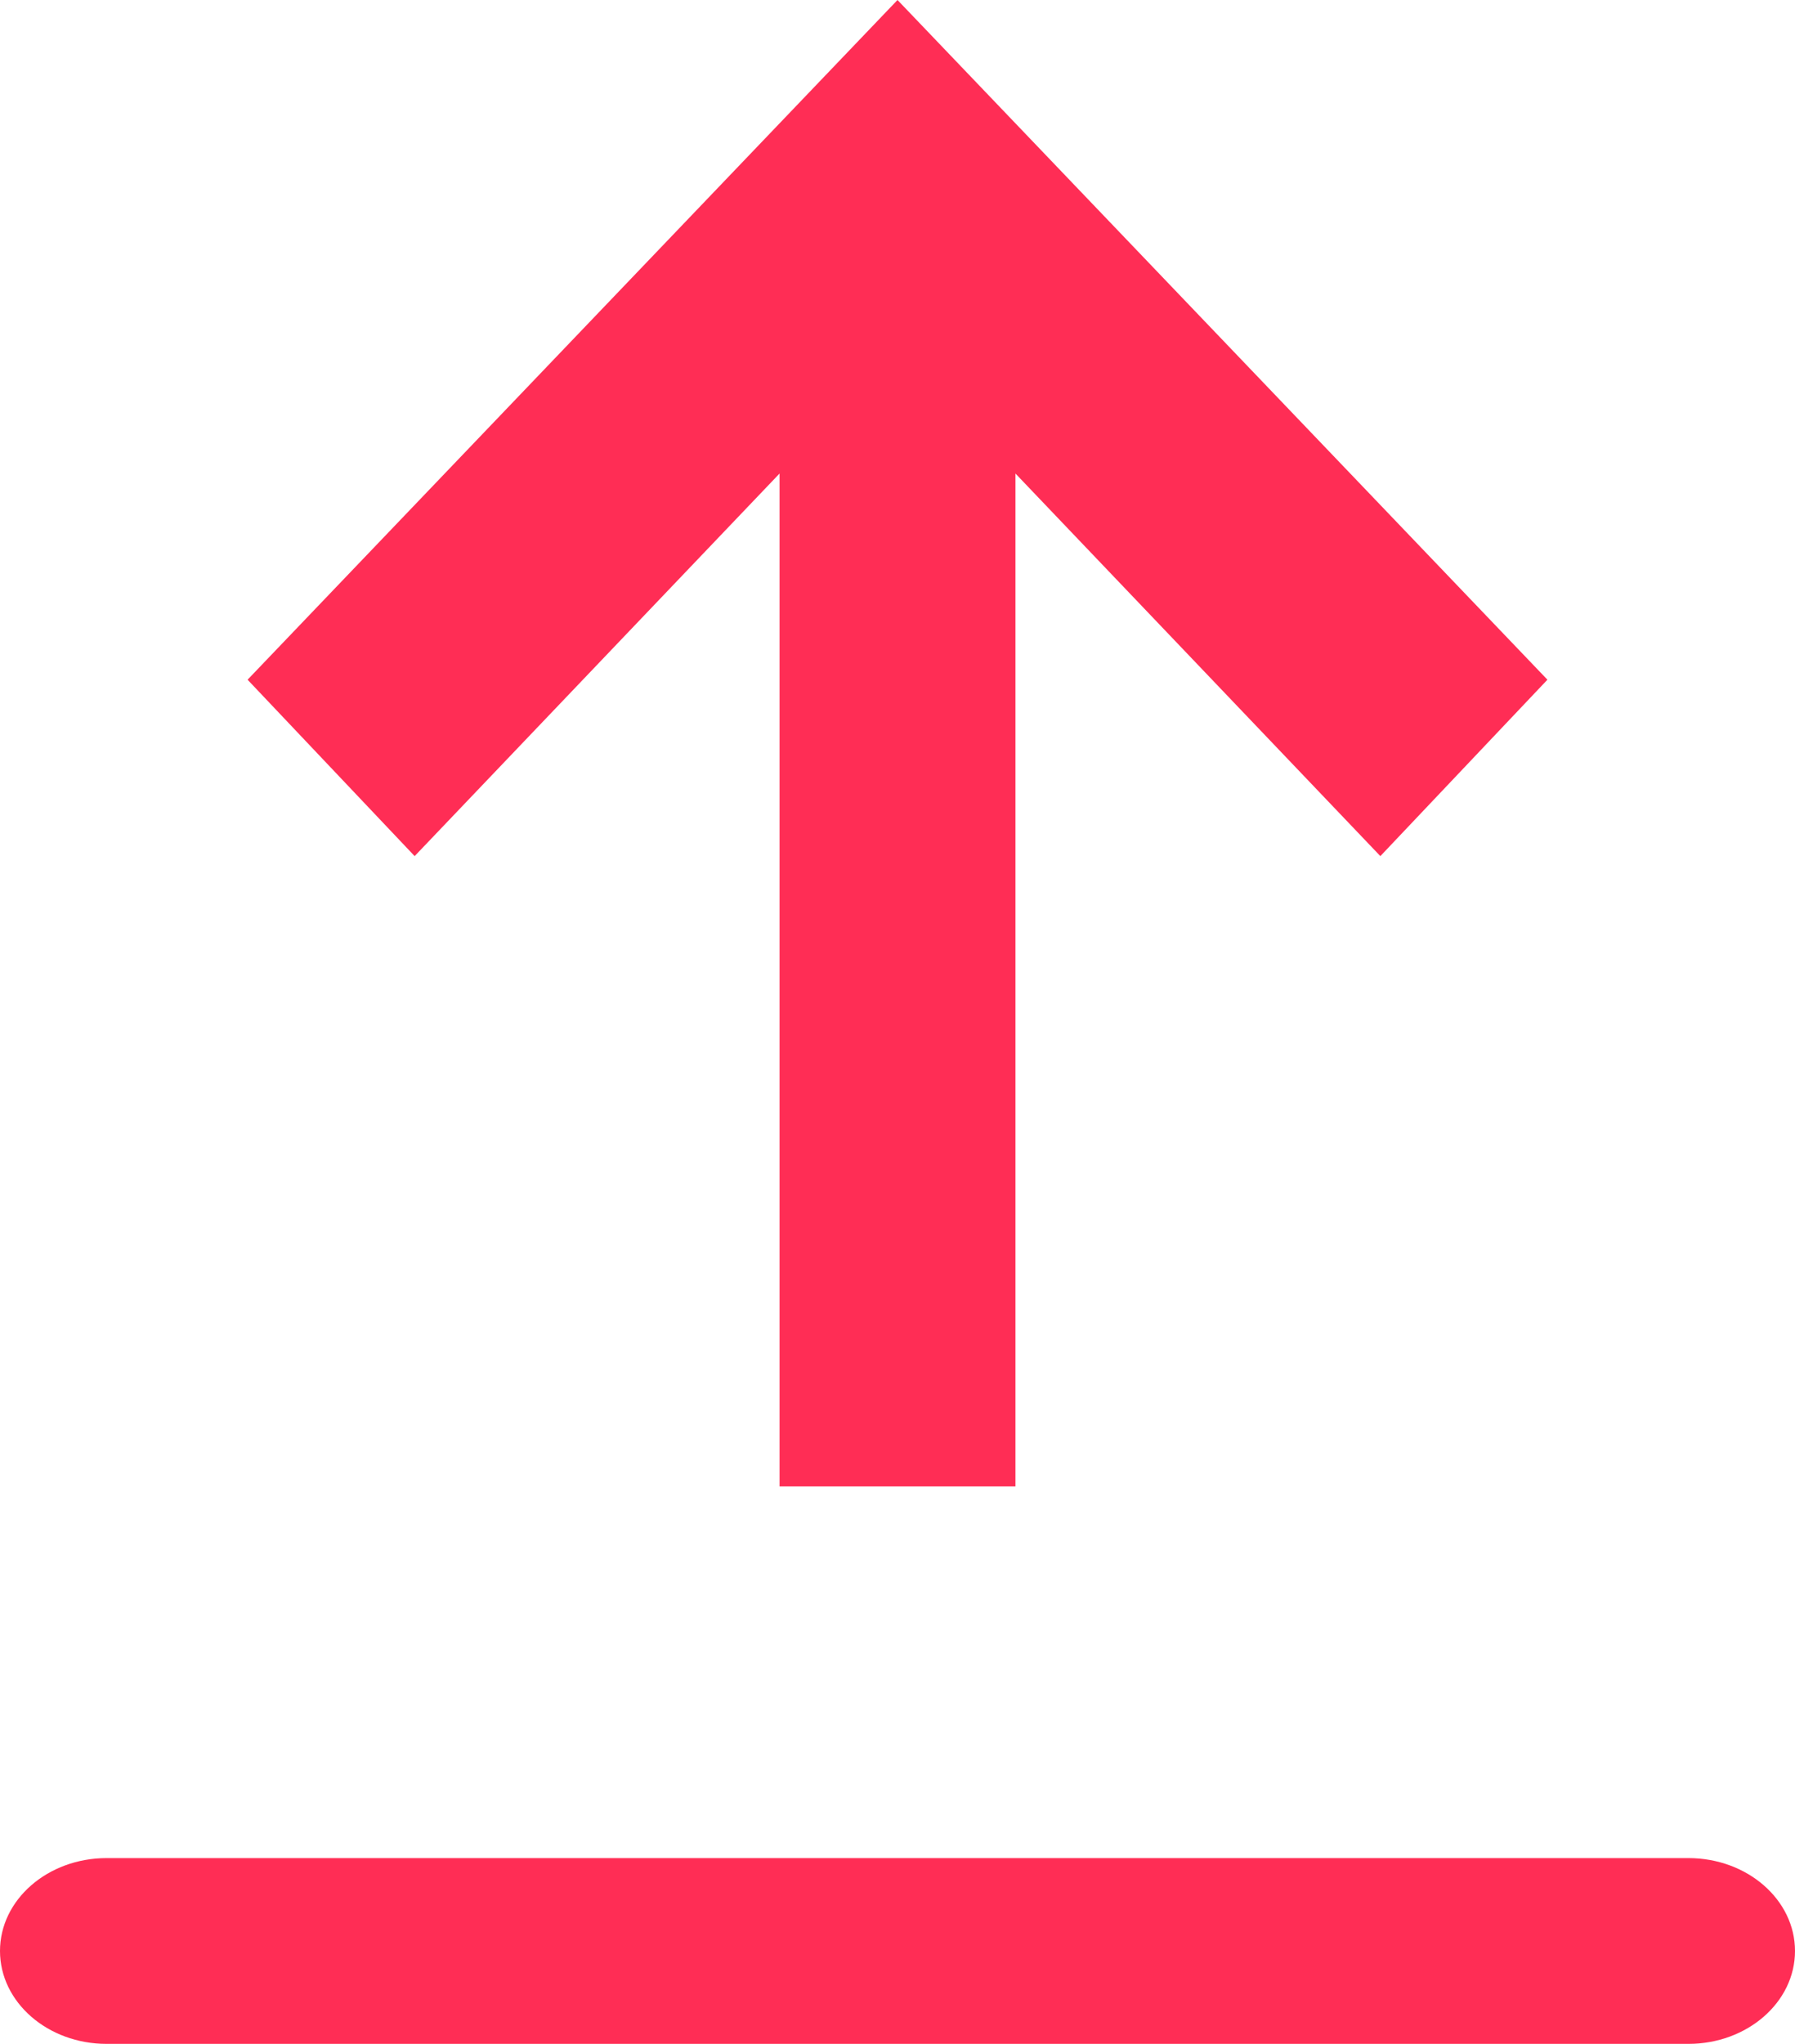 <svg xmlns="http://www.w3.org/2000/svg" xmlns:xlink="http://www.w3.org/1999/xlink" style="isolation:isolate" viewBox="-72 14 14 15.931" width="14" height="15.931">
    <g clip-path="url(#_clipPath_XfclLsQdwtJSzBwsU1GbkoKctos3n2S2)">
        <path d=" M -70.069 19.298 L -68.766 20.673 L -65.92 17.691 L -65.92 25.586 L -64.08 25.586 L -64.08 17.691 L -61.234 20.673 L -59.931 19.298 L -65 14 L -70.069 19.298 Z " fill="rgb(255,45,85)"/>
        <path d="M -71.169 28.483 L -58.831 28.483 C -58.373 28.483 -58 28.807 -58 29.207 L -58 29.207 C -58 29.607 -58.373 29.931 -58.831 29.931 L -71.169 29.931 C -71.627 29.931 -72 29.607 -72 29.207 L -72 29.207 C -72 28.807 -71.627 28.483 -71.169 28.483 Z" style="stroke:none;fill:#FF2D55;stroke-miterlimit:10;"/>
    </g>
</svg>